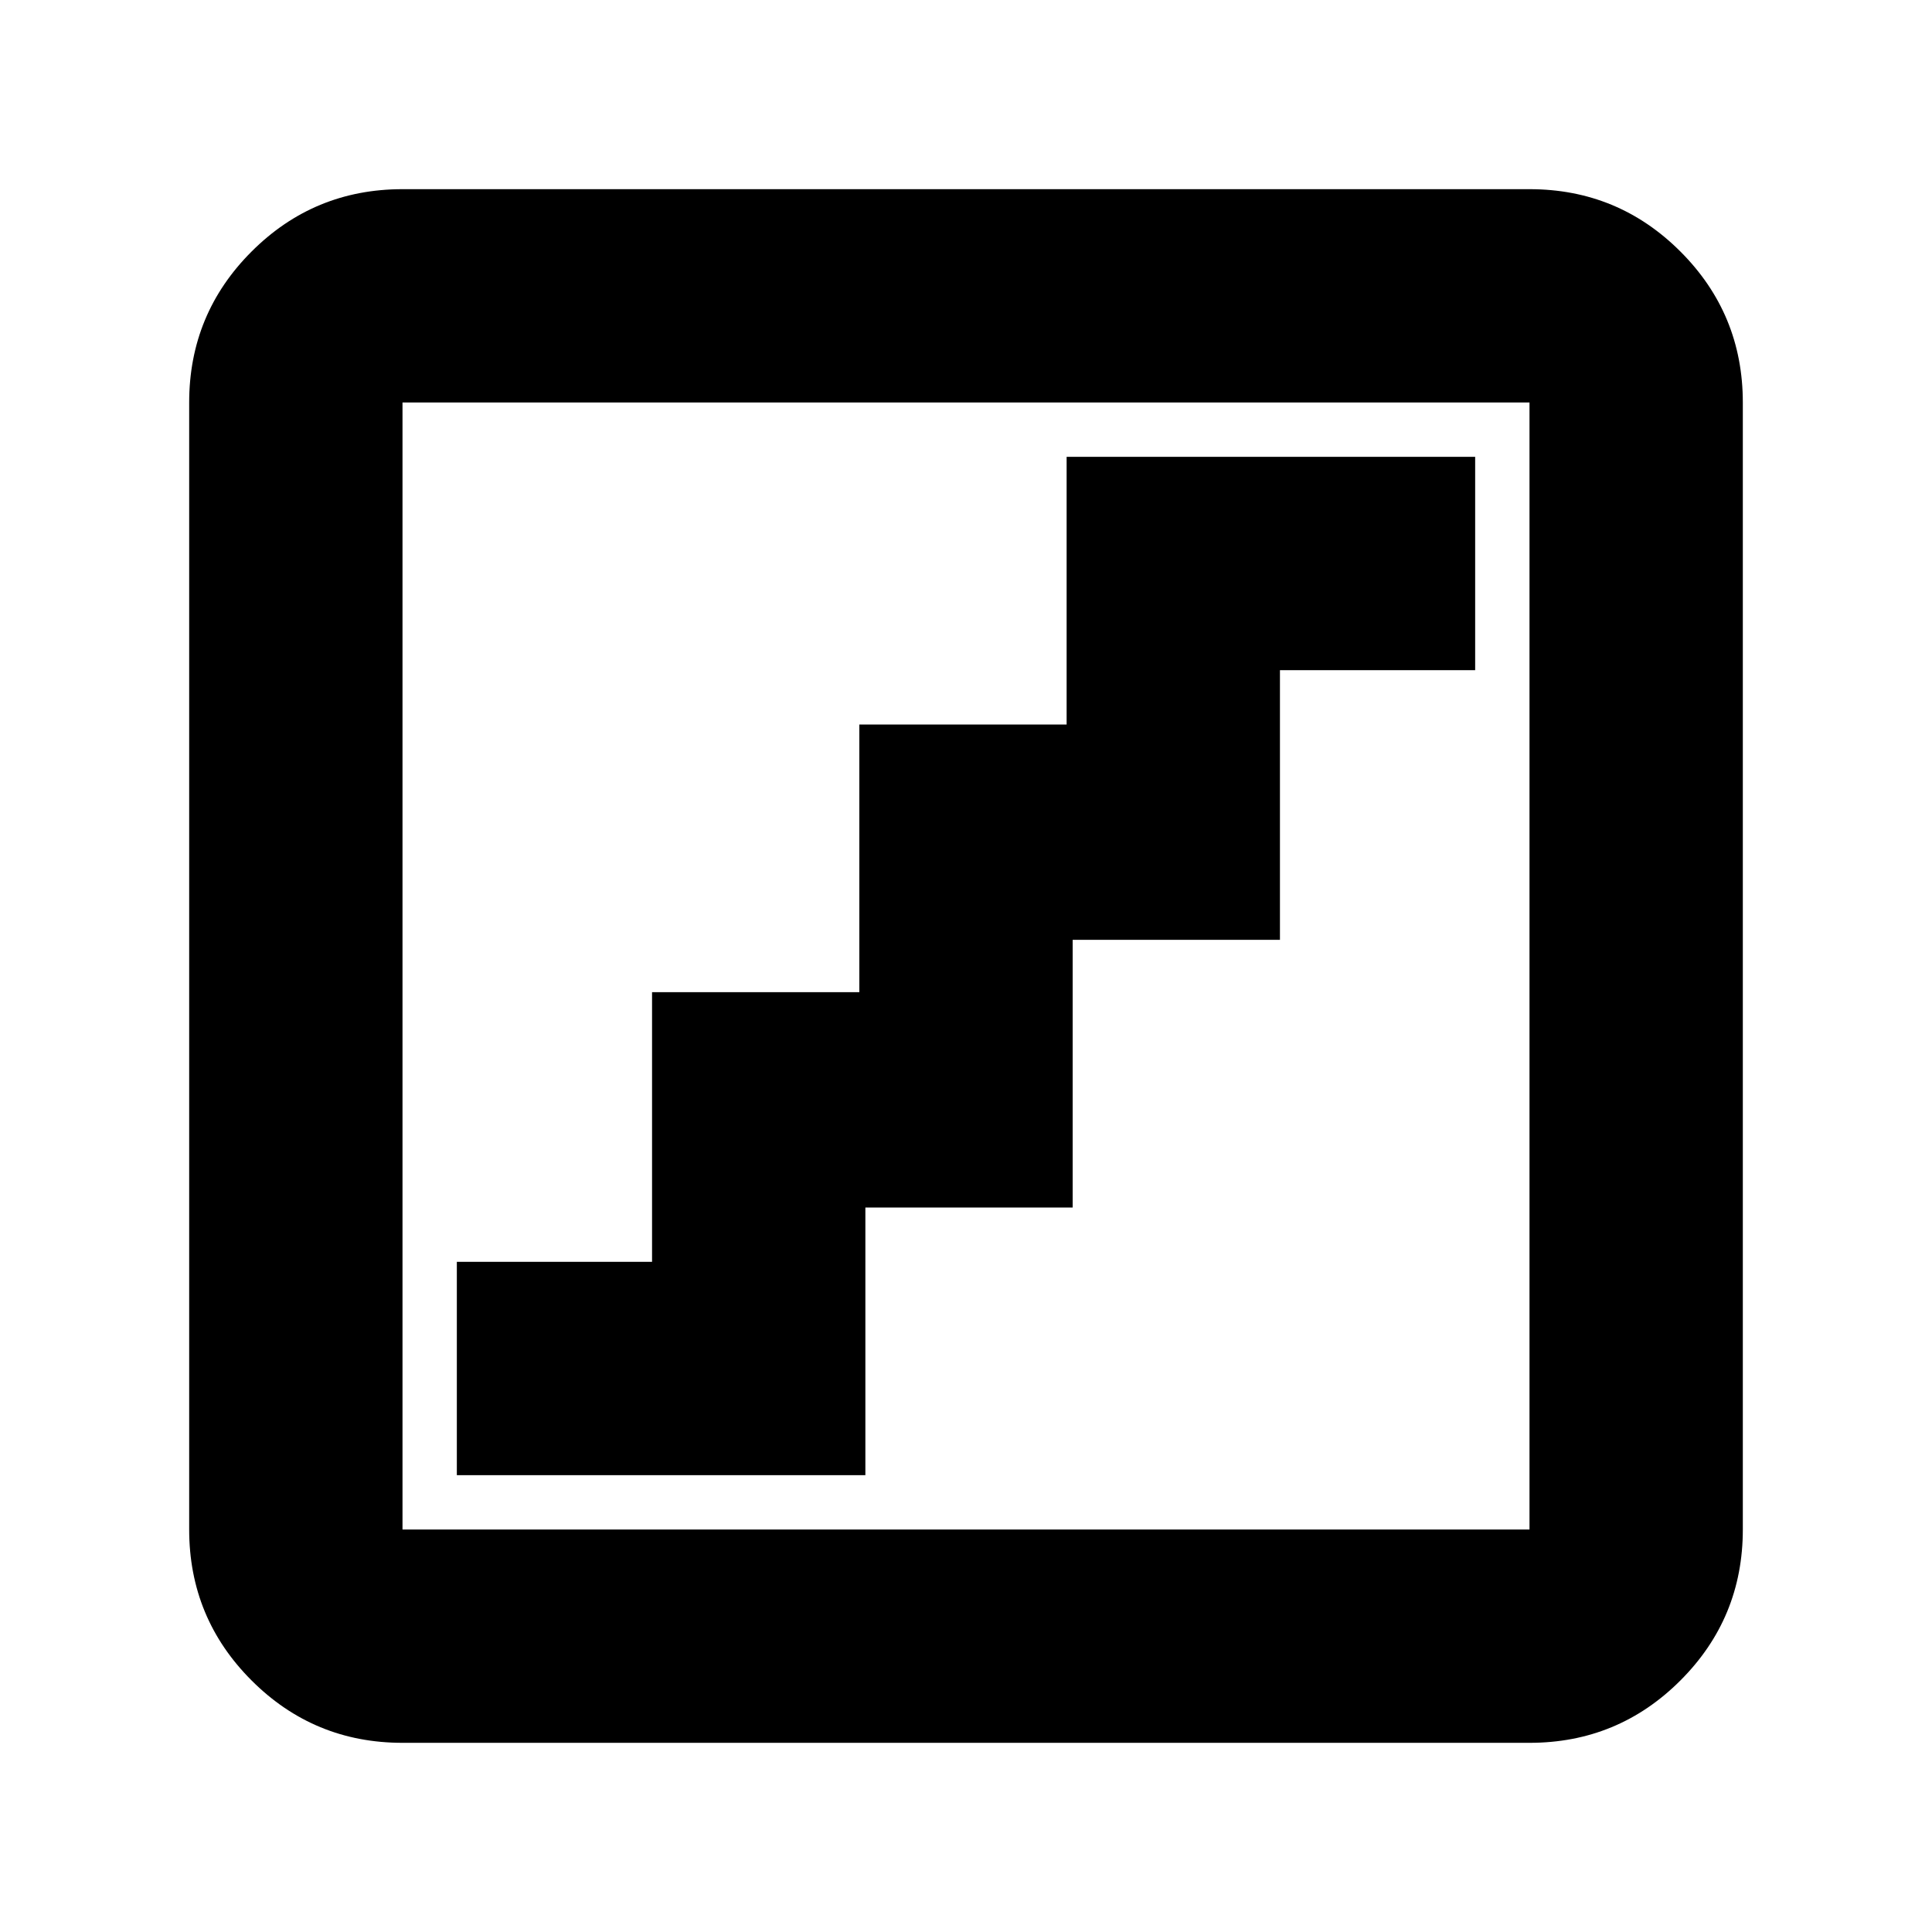 <svg xmlns="http://www.w3.org/2000/svg" height="24" width="24"><path d="M5.675 18.325h5.075V15h2.575v-3.325H15.9v-3.35h2.425v-2.65H13.25V9h-2.575v3.325H8.1v3.35H5.675ZM5 21.65q-1.1 0-1.875-.775Q2.35 20.1 2.35 19V5q0-1.1.775-1.875Q3.9 2.35 5 2.35h14q1.1 0 1.875.775.775.775.775 1.875v14q0 1.1-.775 1.875-.775.775-1.875.775ZM5 19h14V5H5v14ZM5 5v14V5Z"/></svg>